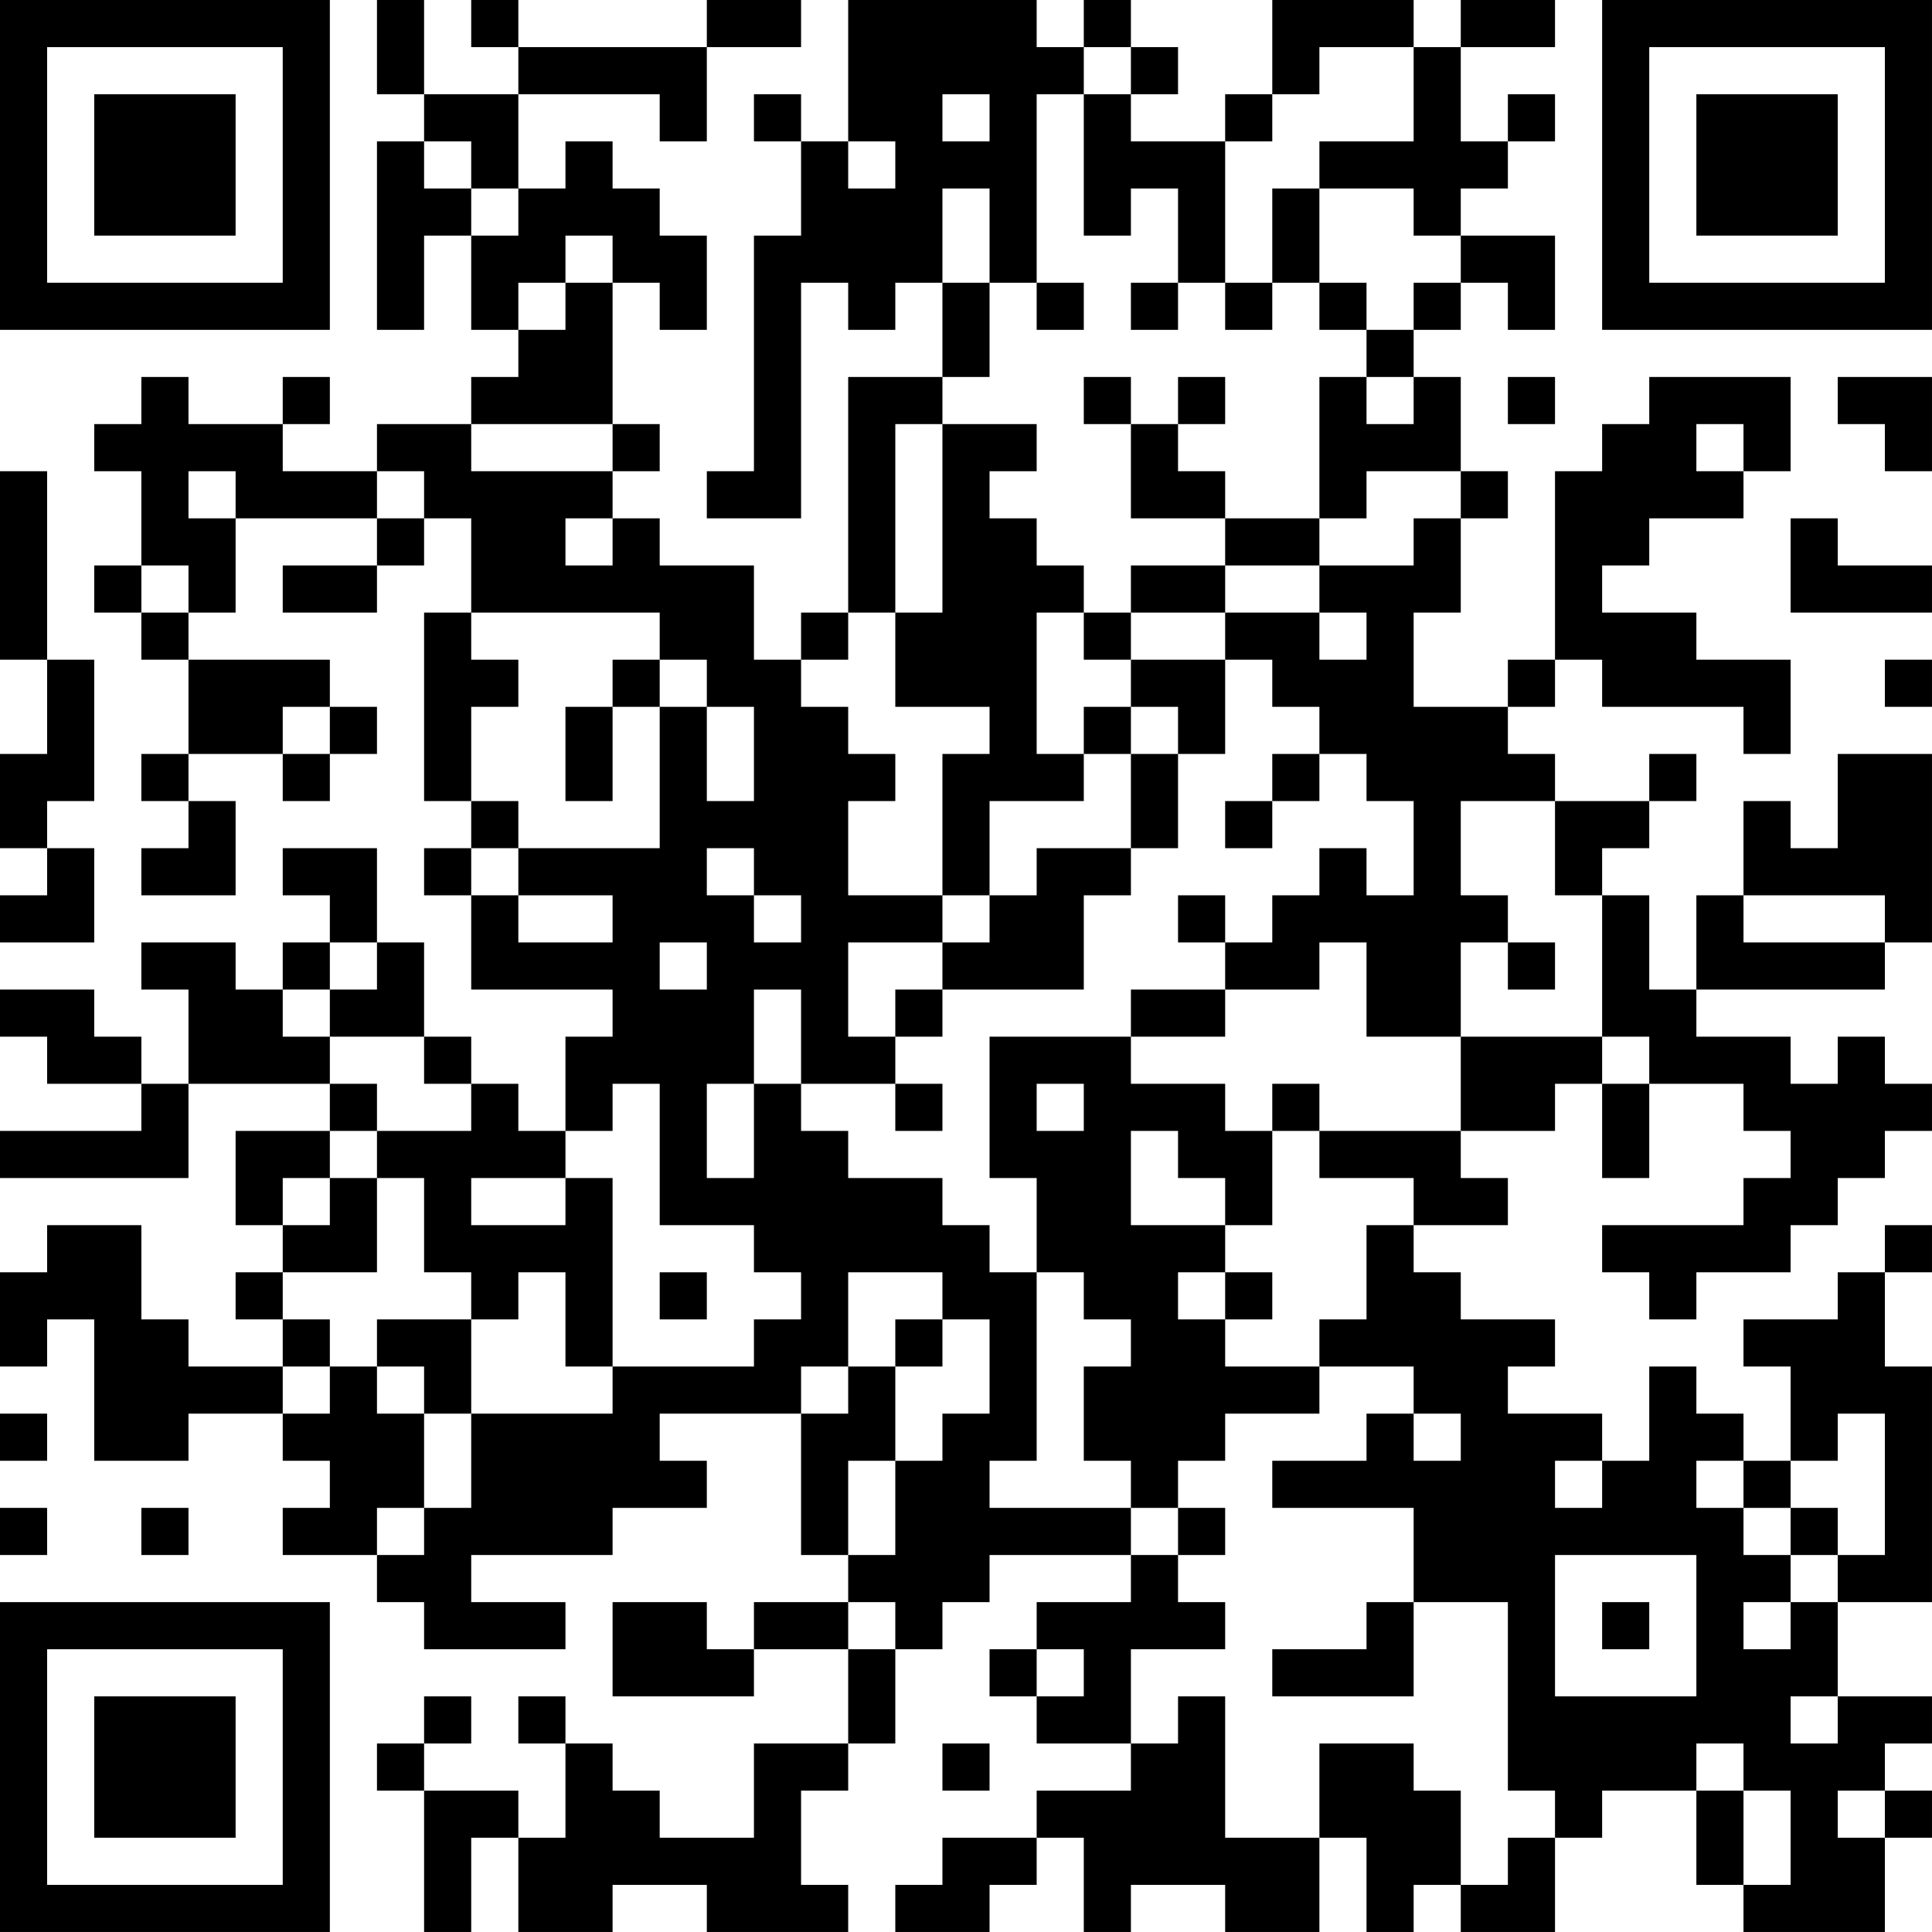 <?xml version="1.0" encoding="UTF-8"?>
<svg xmlns="http://www.w3.org/2000/svg" version="1.1" width="200" height="200" viewBox="0 0 200 200"><rect x="0" y="0" width="200" height="200" fill="#ffffff"/><g transform="scale(4.878)"><g transform="translate(0,0)"><path fill-rule="evenodd" d="M8 0L8 2L9 2L9 3L8 3L8 7L9 7L9 5L10 5L10 7L11 7L11 8L10 8L10 9L8 9L8 10L6 10L6 9L7 9L7 8L6 8L6 9L4 9L4 8L3 8L3 9L2 9L2 10L3 10L3 12L2 12L2 13L3 13L3 14L4 14L4 16L3 16L3 17L4 17L4 18L3 18L3 19L5 19L5 17L4 17L4 16L6 16L6 17L7 17L7 16L8 16L8 15L7 15L7 14L4 14L4 13L5 13L5 11L8 11L8 12L6 12L6 13L8 13L8 12L9 12L9 11L10 11L10 13L9 13L9 17L10 17L10 18L9 18L9 19L10 19L10 21L13 21L13 22L12 22L12 24L11 24L11 23L10 23L10 22L9 22L9 20L8 20L8 18L6 18L6 19L7 19L7 20L6 20L6 21L5 21L5 20L3 20L3 21L4 21L4 23L3 23L3 22L2 22L2 21L0 21L0 22L1 22L1 23L3 23L3 24L0 24L0 25L4 25L4 23L7 23L7 24L5 24L5 26L6 26L6 27L5 27L5 28L6 28L6 29L4 29L4 28L3 28L3 26L1 26L1 27L0 27L0 29L1 29L1 28L2 28L2 31L4 31L4 30L6 30L6 31L7 31L7 32L6 32L6 33L8 33L8 34L9 34L9 35L12 35L12 34L10 34L10 33L13 33L13 32L15 32L15 31L14 31L14 30L17 30L17 33L18 33L18 34L16 34L16 35L15 35L15 34L13 34L13 36L16 36L16 35L18 35L18 37L16 37L16 39L14 39L14 38L13 38L13 37L12 37L12 36L11 36L11 37L12 37L12 39L11 39L11 38L9 38L9 37L10 37L10 36L9 36L9 37L8 37L8 38L9 38L9 41L10 41L10 39L11 39L11 41L13 41L13 40L15 40L15 41L18 41L18 40L17 40L17 38L18 38L18 37L19 37L19 35L20 35L20 34L21 34L21 33L24 33L24 34L22 34L22 35L21 35L21 36L22 36L22 37L24 37L24 38L22 38L22 39L20 39L20 40L19 40L19 41L21 41L21 40L22 40L22 39L23 39L23 41L24 41L24 40L26 40L26 41L28 41L28 39L29 39L29 41L30 41L30 40L31 40L31 41L33 41L33 39L34 39L34 38L36 38L36 40L37 40L37 41L40 41L40 39L41 39L41 38L40 38L40 37L41 37L41 36L39 36L39 34L41 34L41 29L40 29L40 27L41 27L41 26L40 26L40 27L39 27L39 28L37 28L37 29L38 29L38 31L37 31L37 30L36 30L36 29L35 29L35 31L34 31L34 30L32 30L32 29L33 29L33 28L31 28L31 27L30 27L30 26L32 26L32 25L31 25L31 24L33 24L33 23L34 23L34 25L35 25L35 23L37 23L37 24L38 24L38 25L37 25L37 26L34 26L34 27L35 27L35 28L36 28L36 27L38 27L38 26L39 26L39 25L40 25L40 24L41 24L41 23L40 23L40 22L39 22L39 23L38 23L38 22L36 22L36 21L40 21L40 20L41 20L41 16L39 16L39 18L38 18L38 17L37 17L37 19L36 19L36 21L35 21L35 19L34 19L34 18L35 18L35 17L36 17L36 16L35 16L35 17L33 17L33 16L32 16L32 15L33 15L33 14L34 14L34 15L37 15L37 16L38 16L38 14L36 14L36 13L34 13L34 12L35 12L35 11L37 11L37 10L38 10L38 8L35 8L35 9L34 9L34 10L33 10L33 14L32 14L32 15L30 15L30 13L31 13L31 11L32 11L32 10L31 10L31 8L30 8L30 7L31 7L31 6L32 6L32 7L33 7L33 5L31 5L31 4L32 4L32 3L33 3L33 2L32 2L32 3L31 3L31 1L33 1L33 0L31 0L31 1L30 1L30 0L27 0L27 2L26 2L26 3L24 3L24 2L25 2L25 1L24 1L24 0L23 0L23 1L22 1L22 0L18 0L18 3L17 3L17 2L16 2L16 3L17 3L17 5L16 5L16 10L15 10L15 11L17 11L17 6L18 6L18 7L19 7L19 6L20 6L20 8L18 8L18 13L17 13L17 14L16 14L16 12L14 12L14 11L13 11L13 10L14 10L14 9L13 9L13 6L14 6L14 7L15 7L15 5L14 5L14 4L13 4L13 3L12 3L12 4L11 4L11 2L14 2L14 3L15 3L15 1L17 1L17 0L15 0L15 1L11 1L11 0L10 0L10 1L11 1L11 2L9 2L9 0ZM23 1L23 2L22 2L22 6L21 6L21 4L20 4L20 6L21 6L21 8L20 8L20 9L19 9L19 13L18 13L18 14L17 14L17 15L18 15L18 16L19 16L19 17L18 17L18 19L20 19L20 20L18 20L18 22L19 22L19 23L17 23L17 21L16 21L16 23L15 23L15 25L16 25L16 23L17 23L17 24L18 24L18 25L20 25L20 26L21 26L21 27L22 27L22 31L21 31L21 32L24 32L24 33L25 33L25 34L26 34L26 35L24 35L24 37L25 37L25 36L26 36L26 39L28 39L28 37L30 37L30 38L31 38L31 40L32 40L32 39L33 39L33 38L32 38L32 34L30 34L30 32L27 32L27 31L29 31L29 30L30 30L30 31L31 31L31 30L30 30L30 29L28 29L28 28L29 28L29 26L30 26L30 25L28 25L28 24L31 24L31 22L34 22L34 23L35 23L35 22L34 22L34 19L33 19L33 17L31 17L31 19L32 19L32 20L31 20L31 22L29 22L29 20L28 20L28 21L26 21L26 20L27 20L27 19L28 19L28 18L29 18L29 19L30 19L30 17L29 17L29 16L28 16L28 15L27 15L27 14L26 14L26 13L28 13L28 14L29 14L29 13L28 13L28 12L30 12L30 11L31 11L31 10L29 10L29 11L28 11L28 8L29 8L29 9L30 9L30 8L29 8L29 7L30 7L30 6L31 6L31 5L30 5L30 4L28 4L28 3L30 3L30 1L28 1L28 2L27 2L27 3L26 3L26 6L25 6L25 4L24 4L24 5L23 5L23 2L24 2L24 1ZM20 2L20 3L21 3L21 2ZM9 3L9 4L10 4L10 5L11 5L11 4L10 4L10 3ZM18 3L18 4L19 4L19 3ZM27 4L27 6L26 6L26 7L27 7L27 6L28 6L28 7L29 7L29 6L28 6L28 4ZM12 5L12 6L11 6L11 7L12 7L12 6L13 6L13 5ZM22 6L22 7L23 7L23 6ZM24 6L24 7L25 7L25 6ZM23 8L23 9L24 9L24 11L26 11L26 12L24 12L24 13L23 13L23 12L22 12L22 11L21 11L21 10L22 10L22 9L20 9L20 13L19 13L19 15L21 15L21 16L20 16L20 19L21 19L21 20L20 20L20 21L19 21L19 22L20 22L20 21L23 21L23 19L24 19L24 18L25 18L25 16L26 16L26 14L24 14L24 13L26 13L26 12L28 12L28 11L26 11L26 10L25 10L25 9L26 9L26 8L25 8L25 9L24 9L24 8ZM32 8L32 9L33 9L33 8ZM39 8L39 9L40 9L40 10L41 10L41 8ZM10 9L10 10L13 10L13 9ZM36 9L36 10L37 10L37 9ZM0 10L0 14L1 14L1 16L0 16L0 18L1 18L1 19L0 19L0 20L2 20L2 18L1 18L1 17L2 17L2 14L1 14L1 10ZM4 10L4 11L5 11L5 10ZM8 10L8 11L9 11L9 10ZM12 11L12 12L13 12L13 11ZM38 11L38 13L41 13L41 12L39 12L39 11ZM3 12L3 13L4 13L4 12ZM10 13L10 14L11 14L11 15L10 15L10 17L11 17L11 18L10 18L10 19L11 19L11 20L13 20L13 19L11 19L11 18L14 18L14 15L15 15L15 17L16 17L16 15L15 15L15 14L14 14L14 13ZM22 13L22 16L23 16L23 17L21 17L21 19L22 19L22 18L24 18L24 16L25 16L25 15L24 15L24 14L23 14L23 13ZM13 14L13 15L12 15L12 17L13 17L13 15L14 15L14 14ZM40 14L40 15L41 15L41 14ZM6 15L6 16L7 16L7 15ZM23 15L23 16L24 16L24 15ZM27 16L27 17L26 17L26 18L27 18L27 17L28 17L28 16ZM15 18L15 19L16 19L16 20L17 20L17 19L16 19L16 18ZM25 19L25 20L26 20L26 19ZM37 19L37 20L40 20L40 19ZM7 20L7 21L6 21L6 22L7 22L7 23L8 23L8 24L7 24L7 25L6 25L6 26L7 26L7 25L8 25L8 27L6 27L6 28L7 28L7 29L6 29L6 30L7 30L7 29L8 29L8 30L9 30L9 32L8 32L8 33L9 33L9 32L10 32L10 30L13 30L13 29L16 29L16 28L17 28L17 27L16 27L16 26L14 26L14 23L13 23L13 24L12 24L12 25L10 25L10 26L12 26L12 25L13 25L13 29L12 29L12 27L11 27L11 28L10 28L10 27L9 27L9 25L8 25L8 24L10 24L10 23L9 23L9 22L7 22L7 21L8 21L8 20ZM14 20L14 21L15 21L15 20ZM32 20L32 21L33 21L33 20ZM24 21L24 22L21 22L21 25L22 25L22 27L23 27L23 28L24 28L24 29L23 29L23 31L24 31L24 32L25 32L25 33L26 33L26 32L25 32L25 31L26 31L26 30L28 30L28 29L26 29L26 28L27 28L27 27L26 27L26 26L27 26L27 24L28 24L28 23L27 23L27 24L26 24L26 23L24 23L24 22L26 22L26 21ZM19 23L19 24L20 24L20 23ZM22 23L22 24L23 24L23 23ZM24 24L24 26L26 26L26 25L25 25L25 24ZM14 27L14 28L15 28L15 27ZM18 27L18 29L17 29L17 30L18 30L18 29L19 29L19 31L18 31L18 33L19 33L19 31L20 31L20 30L21 30L21 28L20 28L20 27ZM25 27L25 28L26 28L26 27ZM8 28L8 29L9 29L9 30L10 30L10 28ZM19 28L19 29L20 29L20 28ZM0 30L0 31L1 31L1 30ZM39 30L39 31L38 31L38 32L37 32L37 31L36 31L36 32L37 32L37 33L38 33L38 34L37 34L37 35L38 35L38 34L39 34L39 33L40 33L40 30ZM33 31L33 32L34 32L34 31ZM0 32L0 33L1 33L1 32ZM3 32L3 33L4 33L4 32ZM38 32L38 33L39 33L39 32ZM33 33L33 36L36 36L36 33ZM18 34L18 35L19 35L19 34ZM29 34L29 35L27 35L27 36L30 36L30 34ZM34 34L34 35L35 35L35 34ZM22 35L22 36L23 36L23 35ZM38 36L38 37L39 37L39 36ZM20 37L20 38L21 38L21 37ZM36 37L36 38L37 38L37 40L38 40L38 38L37 38L37 37ZM39 38L39 39L40 39L40 38ZM0 0L0 7L7 7L7 0ZM1 1L1 6L6 6L6 1ZM2 2L2 5L5 5L5 2ZM34 0L34 7L41 7L41 0ZM35 1L35 6L40 6L40 1ZM36 2L36 5L39 5L39 2ZM0 34L0 41L7 41L7 34ZM1 35L1 40L6 40L6 35ZM2 36L2 39L5 39L5 36Z" fill="#000000"/></g></g></svg>
